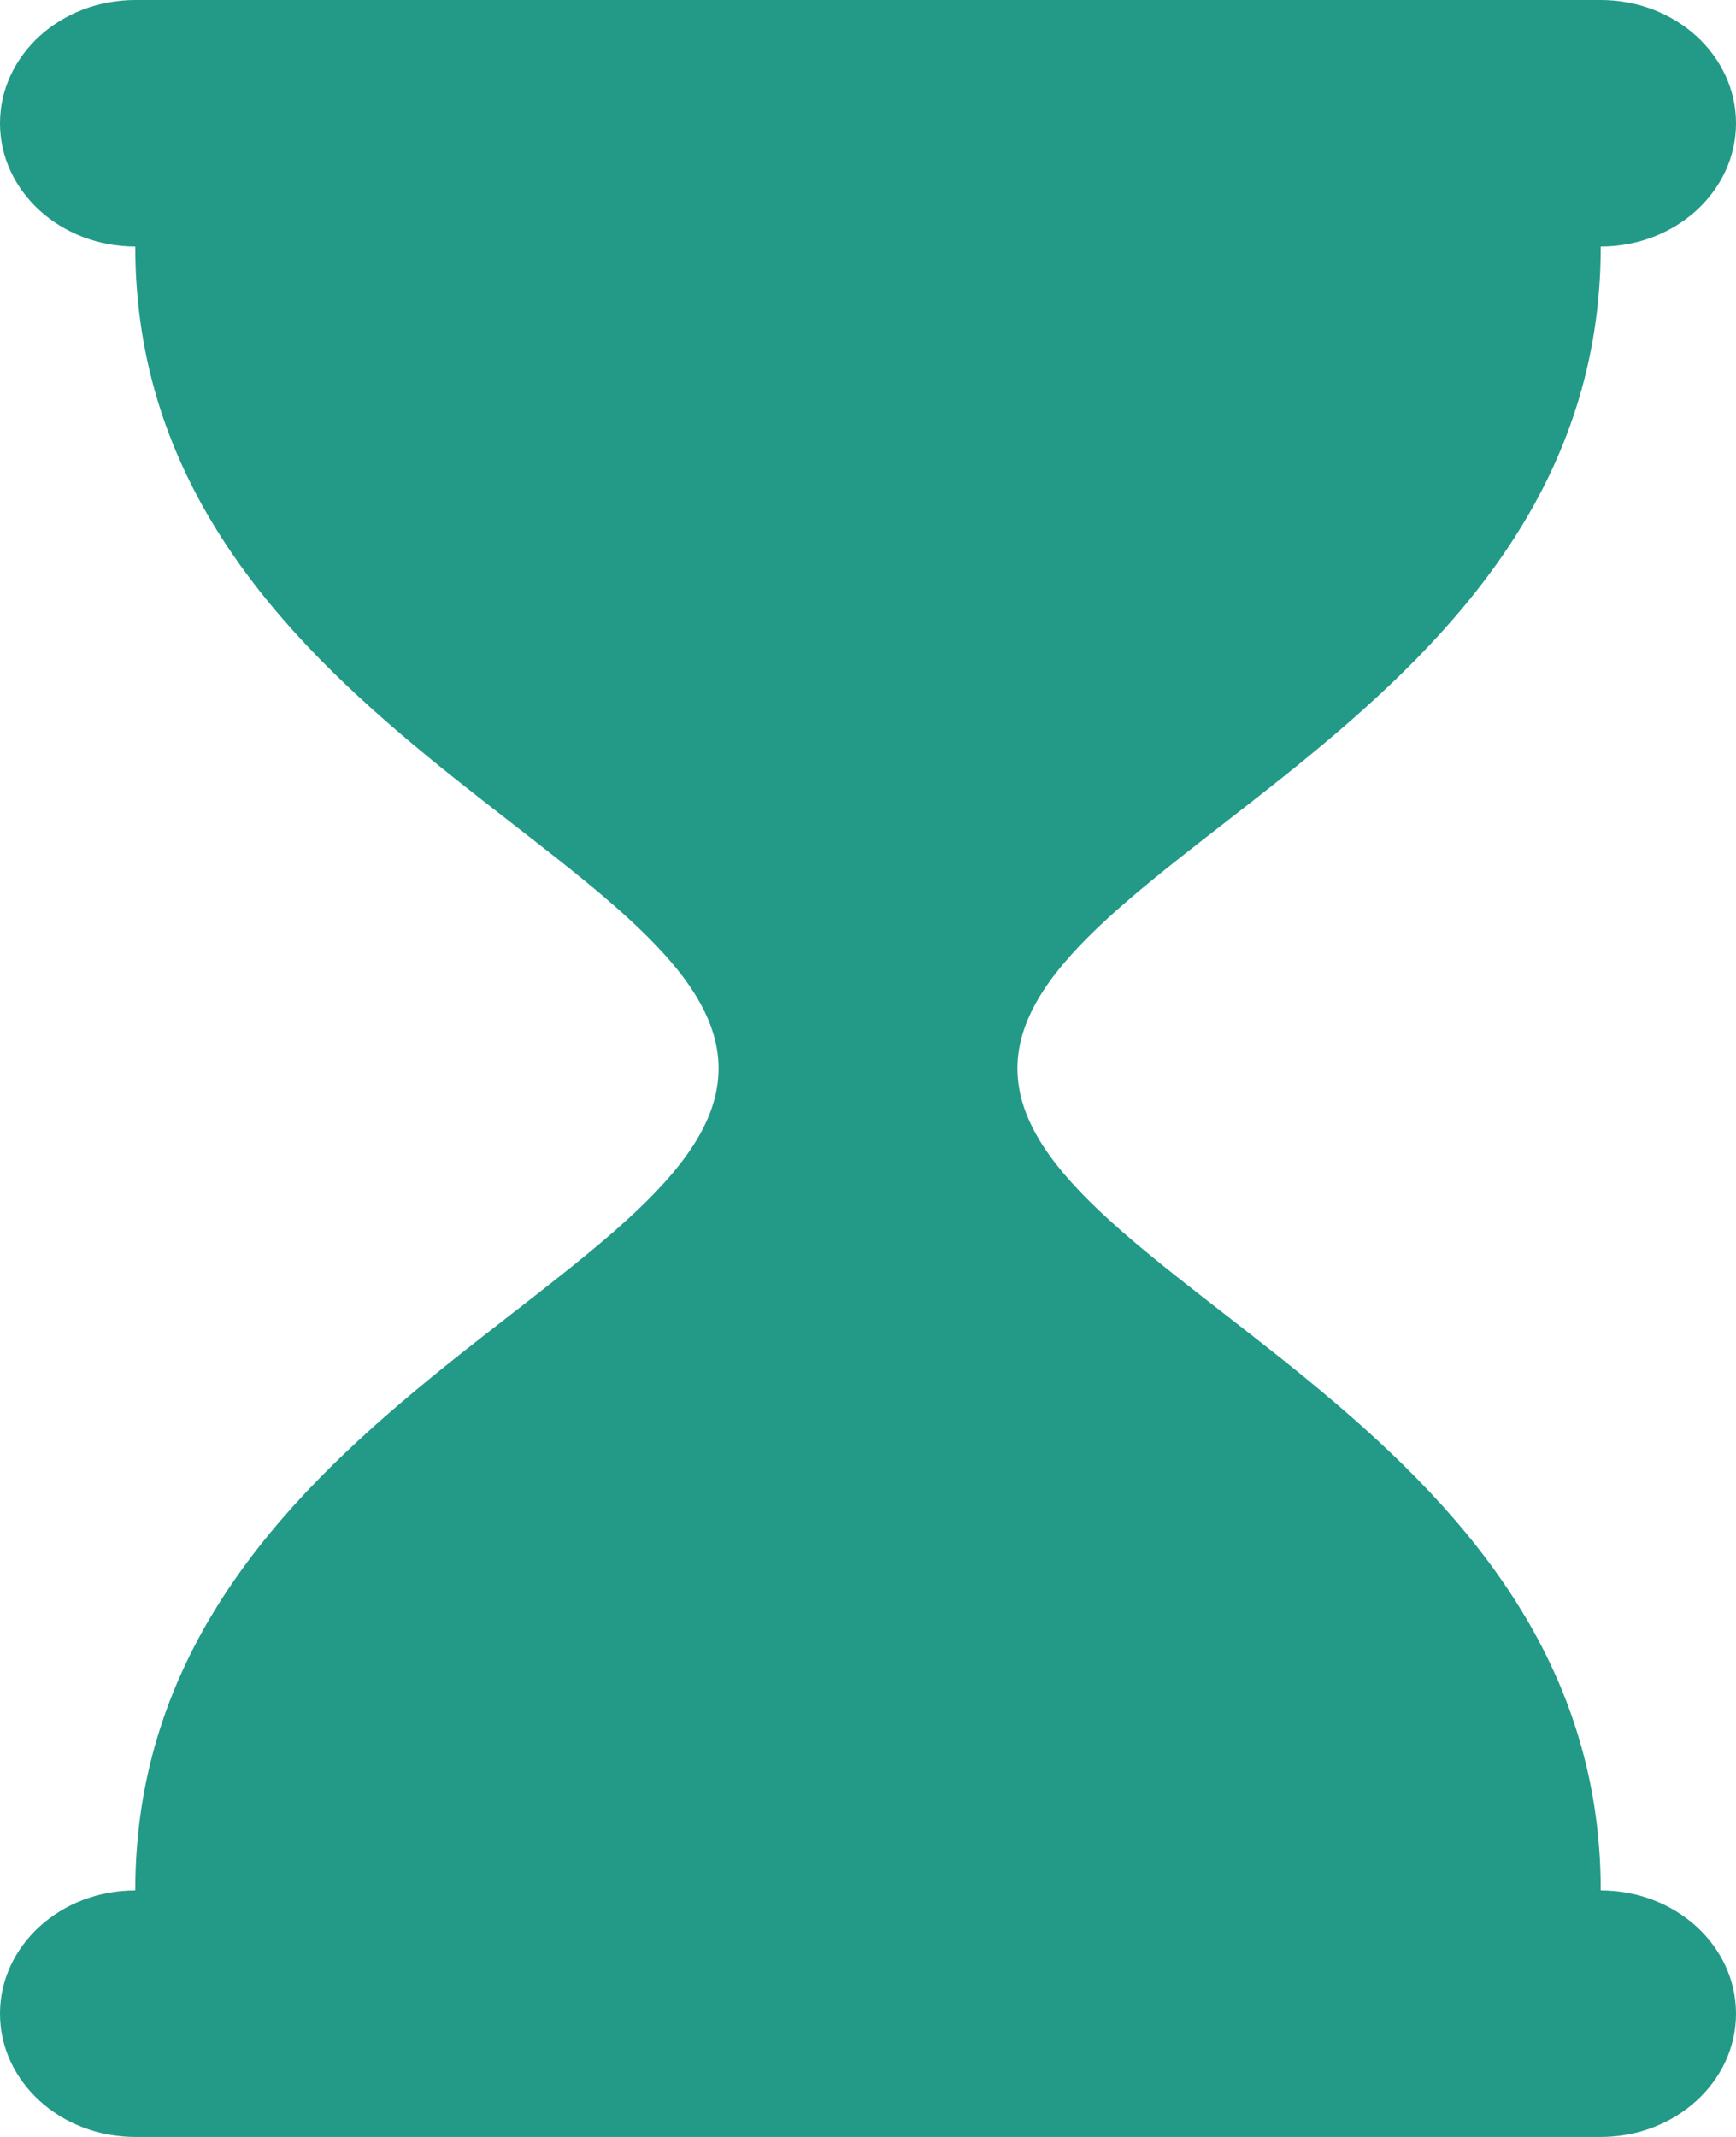 <svg width="13" height="16" viewBox="0 0 13 16" fill="none" xmlns="http://www.w3.org/2000/svg">
<path d="M11.987 14.154C11.987 10.607 7.619 9.582 7.619 8C7.619 6.418 11.987 5.393 11.987 1.846C12.546 1.846 13 1.433 13 0.923C13 0.413 12.546 0 11.987 0H1.013C0.454 0 0 0.413 0 0.923C0 1.433 0.454 1.846 1.013 1.846C1.013 5.393 5.381 6.418 5.381 8C5.381 9.582 1.013 10.607 1.013 14.154C0.454 14.154 0 14.567 0 15.077C0 15.587 0.454 16 1.013 16H11.987C12.546 16 13 15.587 13 15.077C13 14.567 12.546 14.154 11.987 14.154Z" fill="#229A87"/>
</svg>
